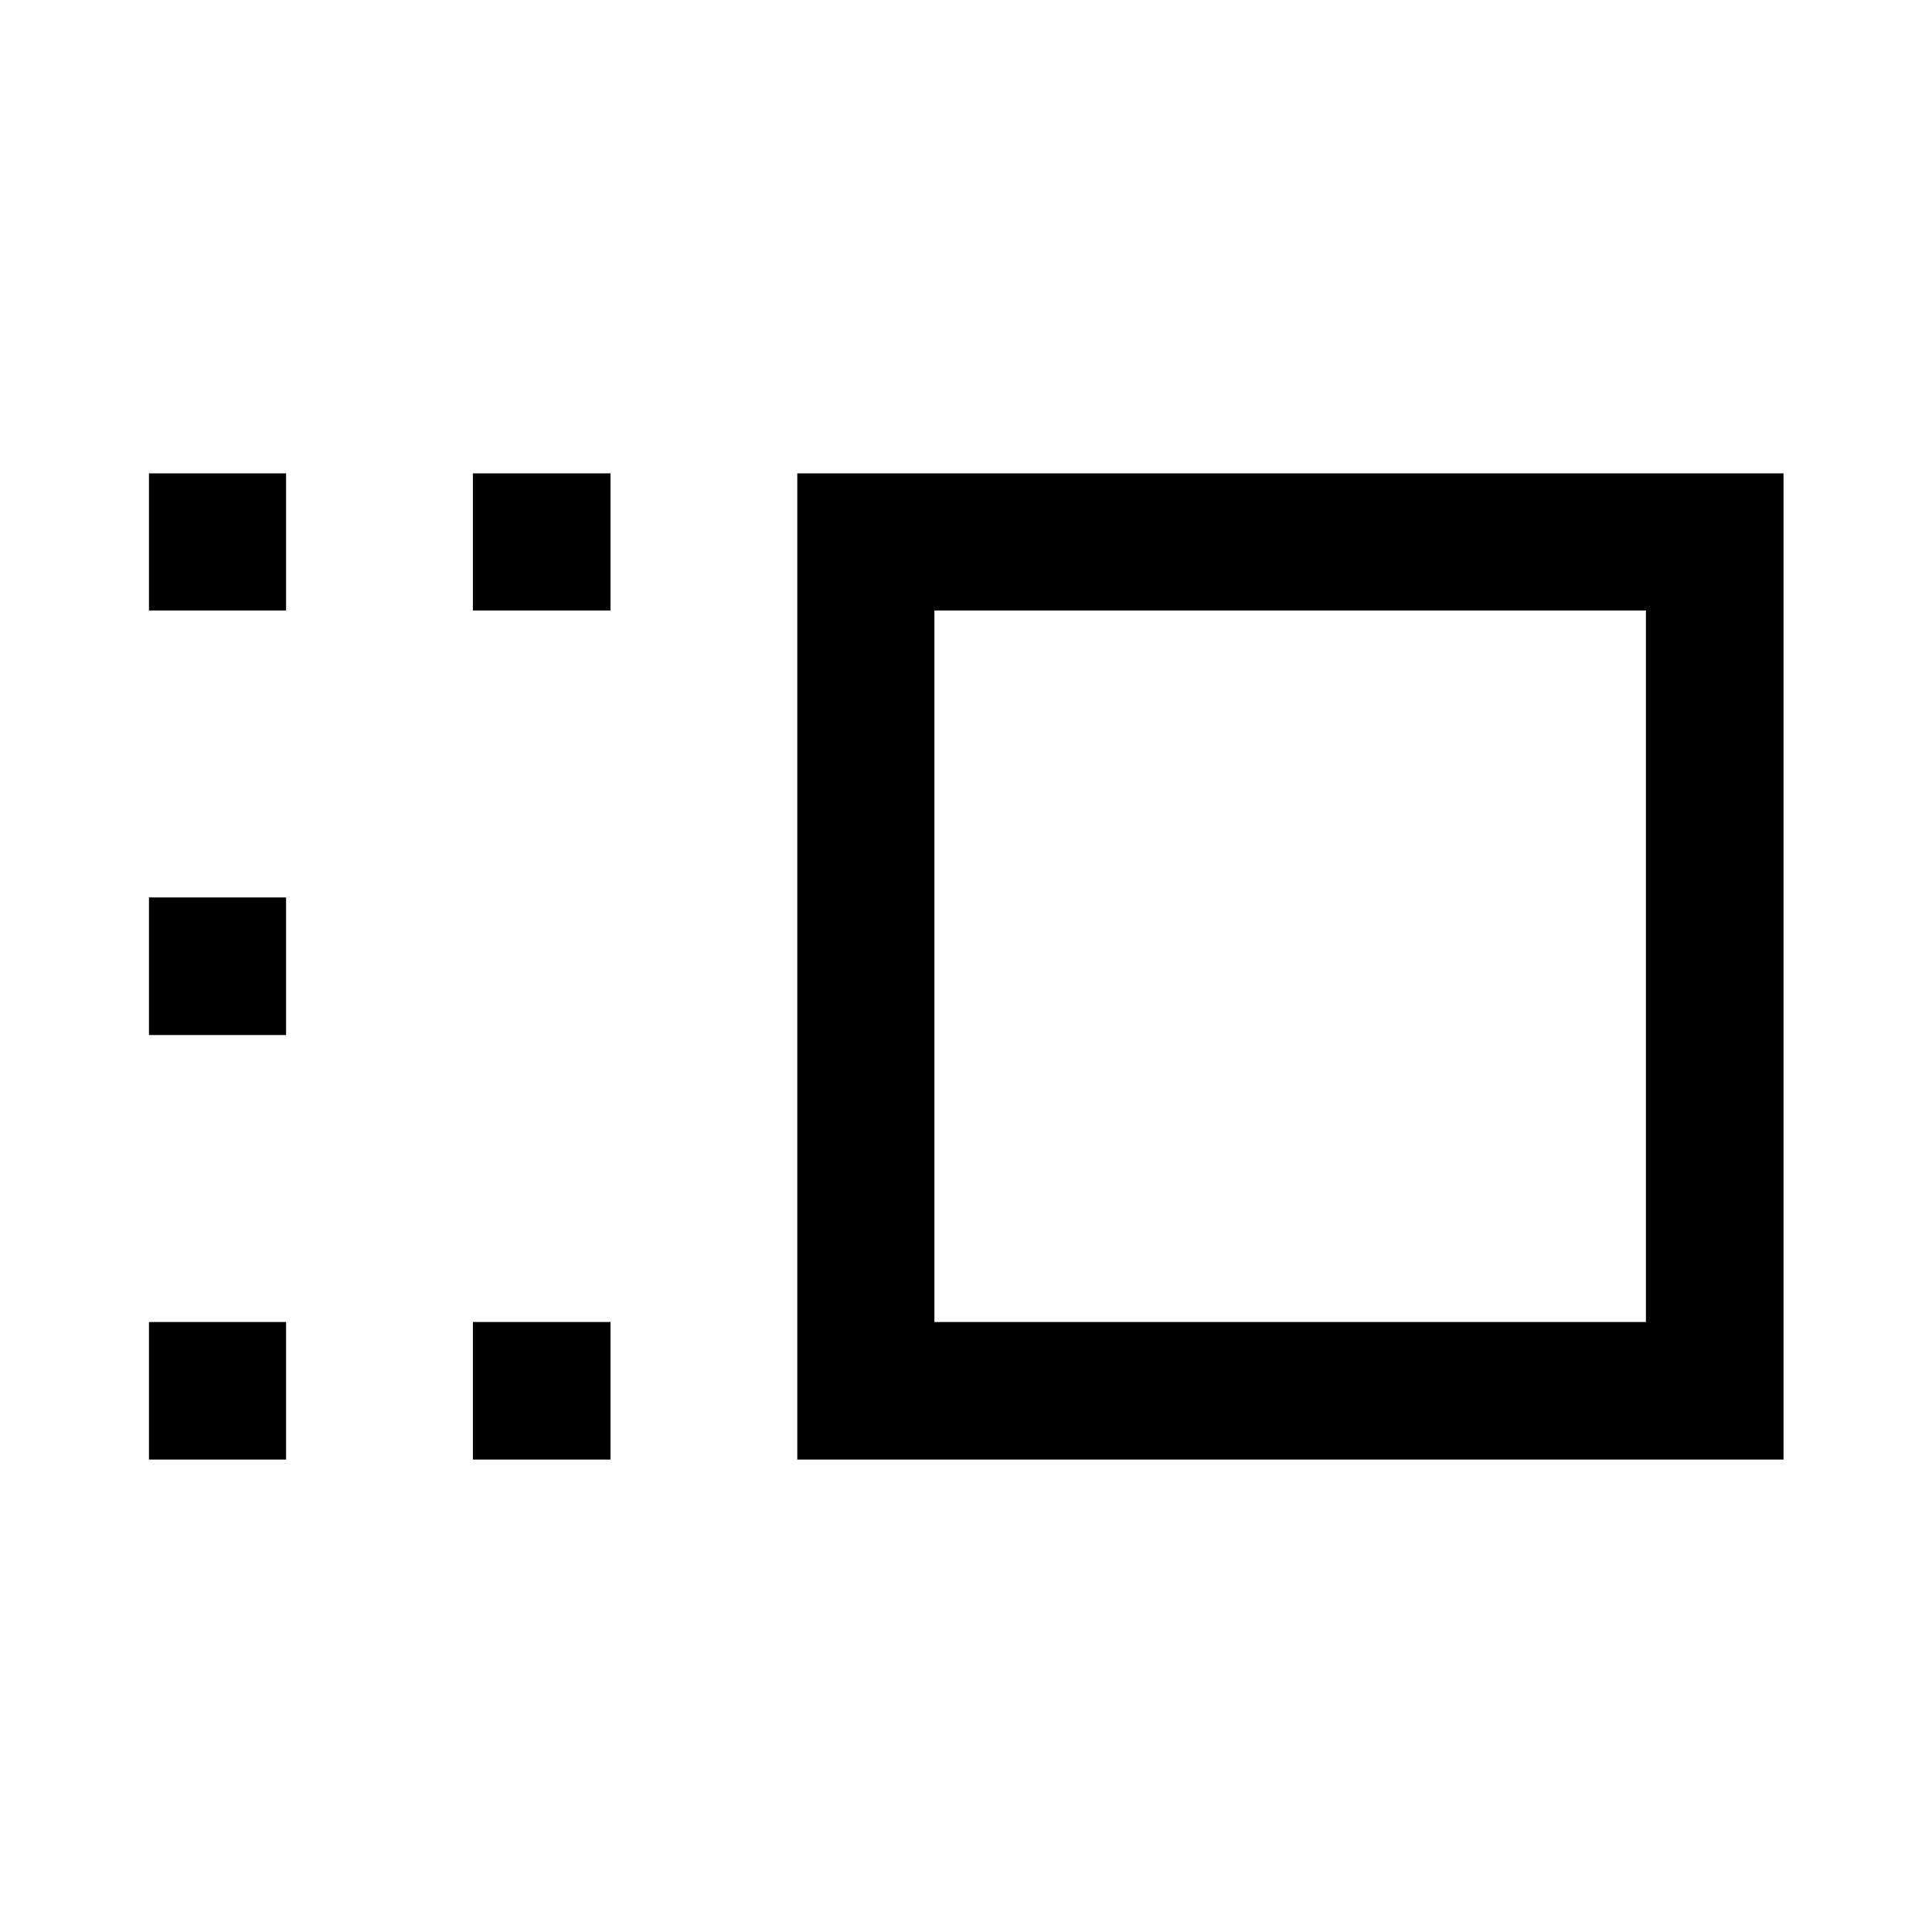 <svg xmlns="http://www.w3.org/2000/svg" width="48" height="48" viewBox="0 -960 960 960"><path d="M396.17-234.74v-490.04h490.05v490.04H396.17Zm68.13-68.37h353.55v-353.54H464.3v353.54Zm-229.32 68.37v-68.37h68.37v68.37h-68.37Zm0-421.91v-68.13h68.37v68.13h-68.37ZM74.02-234.74v-68.37h68.13v68.37H74.02Zm0-210.96v-68.37h68.13v68.37H74.02Zm0-210.95v-68.13h68.13v68.13H74.02ZM641.2-479.76Z"/></svg>